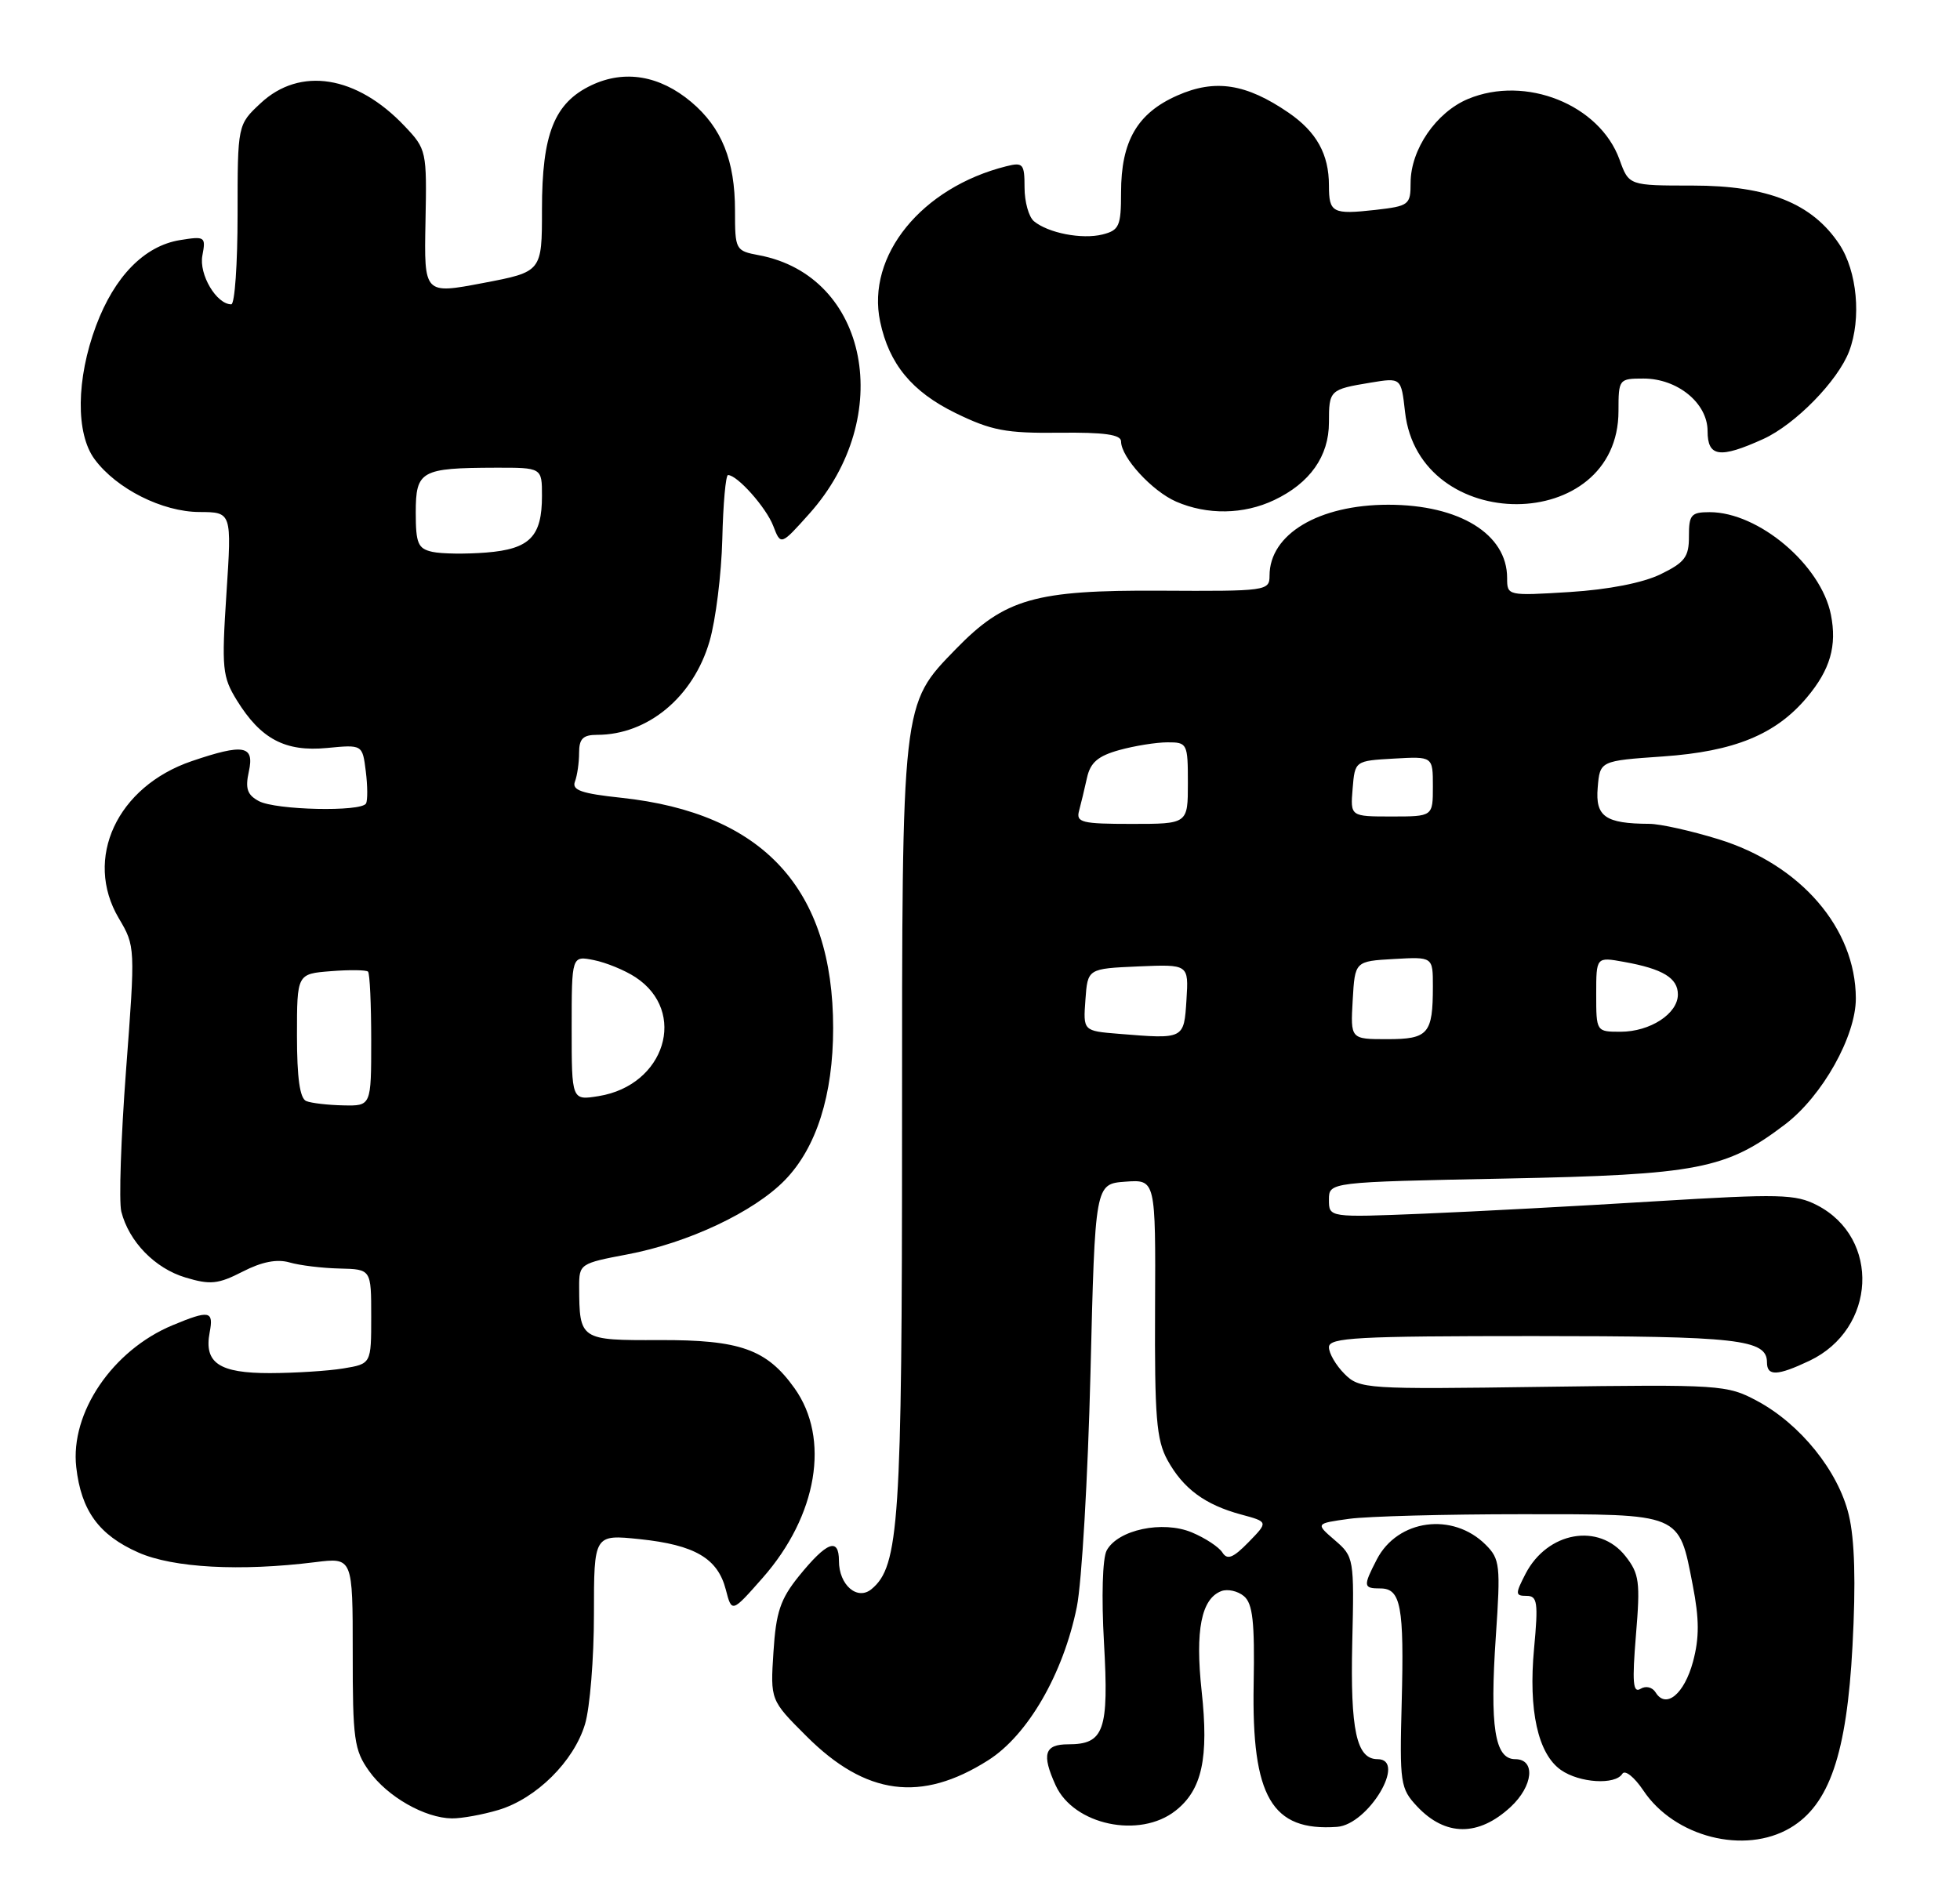 <?xml version="1.0" encoding="UTF-8" standalone="no"?>
<!DOCTYPE svg PUBLIC "-//W3C//DTD SVG 1.1//EN" "http://www.w3.org/Graphics/SVG/1.1/DTD/svg11.dtd" >
<svg xmlns="http://www.w3.org/2000/svg" xmlns:xlink="http://www.w3.org/1999/xlink" version="1.1" viewBox="0 0 264 256">
 <g >
 <path fill="currentColor"
d=" M 241.14 246.26 C 246.40 243.15 248.75 236.29 249.52 221.75 C 249.98 213.17 249.82 207.40 249.02 204.09 C 247.61 198.20 242.49 191.84 236.64 188.72 C 232.63 186.57 231.72 186.51 207.84 186.84 C 183.92 187.18 183.13 187.13 181.09 185.09 C 179.94 183.94 179.00 182.32 179.00 181.50 C 179.00 180.20 182.73 180.00 206.57 180.00 C 234.13 180.00 238.00 180.44 238.00 183.54 C 238.00 185.43 239.39 185.38 243.72 183.33 C 252.73 179.05 253.33 166.81 244.75 162.37 C 241.84 160.87 239.73 160.82 223.01 161.84 C 212.83 162.47 198.76 163.22 191.75 163.51 C 179.00 164.03 179.00 164.03 179.00 161.64 C 179.00 159.25 179.00 159.25 202.75 158.78 C 228.76 158.26 232.50 157.53 240.47 151.46 C 245.48 147.63 249.98 139.59 249.97 134.50 C 249.94 125.05 242.54 116.48 231.46 113.06 C 227.79 111.93 223.60 110.99 222.14 110.99 C 216.22 110.96 214.87 110.01 215.20 106.12 C 215.50 102.50 215.50 102.50 224.00 101.91 C 233.60 101.24 239.18 98.96 243.37 93.97 C 246.52 90.23 247.45 87.01 246.61 82.80 C 245.27 76.10 236.87 69.00 230.28 69.00 C 227.79 69.00 227.48 69.35 227.49 72.25 C 227.50 75.03 226.94 75.77 223.68 77.36 C 221.31 78.52 216.67 79.43 211.43 79.76 C 203.04 80.28 203.00 80.27 203.00 77.86 C 203.00 71.96 196.58 68.00 187.00 68.00 C 177.63 68.00 171.00 71.96 171.00 77.55 C 171.00 79.61 170.61 79.66 156.25 79.58 C 139.42 79.49 135.35 80.65 128.74 87.45 C 121.42 94.99 121.50 94.29 121.50 152.00 C 121.50 205.05 121.11 211.01 117.39 214.09 C 115.48 215.68 113.00 213.54 113.00 210.29 C 113.00 207.07 111.37 207.70 107.60 212.35 C 105.11 215.44 104.52 217.19 104.18 222.56 C 103.76 229.05 103.76 229.05 108.63 233.91 C 116.61 241.89 124.08 242.88 133.10 237.15 C 138.44 233.77 143.22 225.49 145.04 216.50 C 145.71 213.20 146.53 199.03 146.88 185.00 C 147.50 159.50 147.50 159.50 151.58 159.20 C 155.66 158.90 155.66 158.90 155.58 176.20 C 155.51 190.87 155.76 193.98 157.24 196.69 C 159.36 200.55 162.29 202.72 167.17 204.04 C 170.84 205.03 170.84 205.03 168.17 207.77 C 166.09 209.90 165.31 210.20 164.65 209.16 C 164.18 208.42 162.33 207.20 160.53 206.45 C 156.60 204.81 150.56 206.09 149.06 208.89 C 148.50 209.94 148.35 215.14 148.70 221.31 C 149.37 233.17 148.72 235.00 143.88 235.00 C 140.68 235.00 140.28 236.33 142.19 240.53 C 144.63 245.87 153.50 247.75 158.33 243.95 C 161.91 241.14 162.84 236.88 161.85 227.79 C 160.97 219.64 161.81 215.39 164.50 214.36 C 165.34 214.04 166.71 214.34 167.54 215.03 C 168.74 216.03 169.01 218.48 168.86 226.89 C 168.58 242.10 171.30 246.75 180.10 246.12 C 184.31 245.81 189.56 237.00 185.54 237.00 C 182.71 237.00 181.87 233.10 182.14 221.32 C 182.41 209.93 182.37 209.72 179.79 207.50 C 177.18 205.25 177.18 205.25 181.73 204.62 C 184.23 204.28 194.70 204.00 204.98 204.00 C 226.63 204.00 226.10 203.78 228.00 213.55 C 228.89 218.13 228.90 220.64 228.04 223.86 C 226.86 228.23 224.40 230.27 223.01 228.02 C 222.56 227.29 221.68 227.08 220.96 227.53 C 219.95 228.15 219.83 226.65 220.35 220.30 C 220.95 213.12 220.81 212.03 218.94 209.65 C 215.37 205.11 208.43 206.34 205.48 212.03 C 204.08 214.75 204.09 215.00 205.62 215.00 C 207.08 215.00 207.21 215.87 206.63 222.09 C 205.85 230.42 207.15 236.29 210.25 238.46 C 212.75 240.21 217.57 240.51 218.52 238.97 C 218.87 238.40 220.13 239.40 221.35 241.22 C 225.54 247.50 234.98 249.90 241.14 246.26 Z  M 203.47 243.44 C 206.52 240.61 206.87 237.00 204.08 237.00 C 201.33 237.00 200.65 232.64 201.48 220.45 C 202.13 210.90 202.04 210.04 200.12 208.12 C 195.68 203.68 188.25 204.68 185.45 210.09 C 183.58 213.71 183.62 214.00 185.93 214.00 C 188.69 214.00 189.14 216.41 188.80 229.35 C 188.51 240.25 188.62 240.95 190.87 243.36 C 194.68 247.42 199.14 247.45 203.47 243.44 Z  M 67.15 243.84 C 72.24 242.31 77.30 237.29 78.80 232.28 C 79.46 230.07 80.00 223.42 80.00 217.49 C 80.00 206.72 80.00 206.72 86.18 207.36 C 93.59 208.14 96.67 209.94 97.76 214.15 C 98.57 217.29 98.57 217.29 102.73 212.57 C 110.10 204.19 111.85 193.81 107.02 187.03 C 103.28 181.78 99.69 180.50 88.81 180.54 C 78.12 180.58 78.04 180.53 78.01 173.36 C 78.00 170.29 78.14 170.20 84.48 169.00 C 92.67 167.46 101.56 163.27 105.72 158.99 C 109.97 154.62 112.22 147.53 112.22 138.50 C 112.22 119.76 102.81 109.53 83.69 107.48 C 78.31 106.91 77.00 106.45 77.44 105.30 C 77.75 104.49 78.00 102.75 78.00 101.42 C 78.00 99.52 78.53 99.00 80.43 99.00 C 87.26 99.00 93.39 93.90 95.57 86.40 C 96.40 83.56 97.17 77.36 97.29 72.62 C 97.40 67.88 97.75 64.00 98.06 64.00 C 99.31 64.00 103.19 68.36 104.15 70.85 C 105.17 73.50 105.17 73.50 109.01 69.21 C 120.68 56.16 116.99 37.18 102.25 34.39 C 99.06 33.79 99.00 33.68 99.00 28.36 C 99.00 21.63 97.21 17.20 93.11 13.74 C 88.85 10.16 84.13 9.37 79.67 11.48 C 74.66 13.86 73.00 18.03 73.00 28.21 C 73.00 36.62 73.00 36.62 65.06 38.13 C 57.12 39.64 57.12 39.64 57.31 29.90 C 57.50 20.33 57.45 20.10 54.50 16.99 C 48.04 10.16 40.41 8.95 35.11 13.90 C 32.00 16.80 32.00 16.80 32.00 28.90 C 32.00 35.56 31.62 41.00 31.15 41.00 C 29.16 41.00 26.77 36.97 27.26 34.42 C 27.74 31.89 27.62 31.80 24.23 32.35 C 19.45 33.13 15.43 37.23 12.94 43.88 C 10.26 51.06 10.18 58.42 12.75 61.88 C 15.70 65.86 21.87 68.96 26.86 68.98 C 31.22 69.00 31.22 69.00 30.50 79.96 C 29.84 90.09 29.95 91.18 31.91 94.36 C 35.13 99.57 38.42 101.31 44.05 100.77 C 48.82 100.31 48.82 100.31 49.27 103.91 C 49.52 105.88 49.53 107.84 49.30 108.25 C 48.66 109.40 37.13 109.14 34.87 107.93 C 33.30 107.09 33.01 106.24 33.52 103.93 C 34.29 100.42 32.83 100.16 25.83 102.54 C 15.76 105.97 11.25 115.68 16.00 123.71 C 18.23 127.48 18.23 127.59 16.98 144.14 C 16.29 153.29 16.00 161.88 16.34 163.23 C 17.36 167.27 20.87 170.88 24.98 172.11 C 28.33 173.12 29.38 173.01 32.68 171.32 C 35.26 169.99 37.31 169.59 39.00 170.08 C 40.38 170.48 43.41 170.85 45.75 170.90 C 50.00 171.00 50.00 171.00 50.00 177.37 C 50.00 183.74 50.00 183.74 46.25 184.36 C 44.19 184.70 39.74 184.98 36.37 184.99 C 29.51 185.00 27.46 183.62 28.24 179.51 C 28.80 176.58 28.22 176.47 23.22 178.55 C 15.15 181.92 9.44 190.34 10.27 197.66 C 10.93 203.52 13.32 206.81 18.64 209.16 C 23.31 211.23 32.36 211.72 42.46 210.46 C 47.51 209.83 47.51 209.83 47.51 222.67 C 47.50 234.33 47.70 235.78 49.72 238.61 C 52.18 242.06 57.23 244.94 60.88 244.98 C 62.20 244.99 65.01 244.48 67.15 243.84 Z  M 171.63 67.37 C 176.44 65.09 179.00 61.46 179.00 56.92 C 179.00 52.56 179.10 52.46 184.61 51.55 C 188.73 50.87 188.73 50.87 189.25 55.50 C 191.12 72.15 218.00 72.02 218.00 55.37 C 218.00 51.08 218.06 51.00 221.37 51.00 C 225.95 51.00 230.00 54.31 230.00 58.07 C 230.00 61.57 231.63 61.81 237.51 59.14 C 241.81 57.18 247.55 51.32 249.07 47.32 C 250.74 42.92 250.15 36.53 247.74 32.90 C 244.08 27.39 238.11 25.00 227.99 25.00 C 219.40 25.00 219.40 25.00 218.14 21.50 C 215.46 14.09 205.49 10.10 197.74 13.33 C 193.44 15.13 190.01 20.13 190.00 24.62 C 190.00 27.60 189.79 27.76 185.25 28.28 C 179.49 28.92 179.00 28.67 179.00 24.99 C 179.00 20.77 177.33 17.77 173.56 15.18 C 167.84 11.26 163.66 10.61 158.57 12.87 C 153.18 15.25 151.00 19.02 151.00 25.93 C 151.00 30.46 150.75 31.02 148.50 31.59 C 145.73 32.28 141.19 31.40 139.26 29.80 C 138.57 29.22 138.00 27.19 138.00 25.27 C 138.00 22.07 137.80 21.83 135.54 22.40 C 124.13 25.26 116.67 34.45 118.55 43.33 C 119.75 49.04 122.83 52.77 128.71 55.65 C 133.53 58.00 135.48 58.38 142.66 58.30 C 148.76 58.23 151.00 58.55 151.00 59.47 C 151.00 61.61 155.17 66.16 158.42 67.58 C 162.61 69.40 167.51 69.33 171.63 67.37 Z  M 150.70 139.28 C 145.89 138.89 145.89 138.89 146.20 134.69 C 146.50 130.50 146.50 130.50 153.31 130.20 C 160.11 129.91 160.11 129.91 159.81 134.70 C 159.47 140.03 159.52 140.00 150.70 139.28 Z  M 182.20 134.75 C 182.50 129.50 182.50 129.50 187.75 129.20 C 193.00 128.90 193.00 128.90 193.00 132.87 C 193.00 139.30 192.39 140.00 186.84 140.00 C 181.90 140.00 181.90 140.00 182.20 134.75 Z  M 215.00 133.95 C 215.00 128.91 215.00 128.91 218.75 129.59 C 223.98 130.53 226.00 131.76 226.00 133.98 C 226.00 136.57 222.26 139.00 218.28 139.00 C 215.01 139.00 215.00 138.99 215.00 133.95 Z  M 145.34 109.25 C 145.60 108.29 146.08 106.28 146.41 104.79 C 146.87 102.72 147.89 101.85 150.76 101.05 C 152.82 100.48 155.74 100.01 157.25 100.01 C 159.92 100.00 160.00 100.17 160.00 105.50 C 160.00 111.00 160.00 111.00 152.43 111.00 C 145.71 111.00 144.92 110.80 145.34 109.25 Z  M 182.19 106.25 C 182.50 102.50 182.50 102.50 187.75 102.20 C 193.00 101.90 193.00 101.90 193.00 105.95 C 193.00 110.00 193.00 110.00 187.44 110.00 C 181.88 110.00 181.88 110.00 182.19 106.25 Z  M 41.25 148.34 C 40.39 147.99 40.00 145.23 40.00 139.52 C 40.00 131.20 40.00 131.20 44.57 130.84 C 47.08 130.64 49.33 130.67 49.57 130.90 C 49.81 131.14 50.00 135.31 50.00 140.17 C 50.00 149.00 50.00 149.00 46.25 148.92 C 44.19 148.88 41.94 148.62 41.25 148.34 Z  M 77.00 138.51 C 77.00 128.75 77.00 128.75 80.00 129.35 C 81.64 129.68 84.16 130.71 85.59 131.65 C 92.66 136.28 89.59 146.22 80.64 147.67 C 77.00 148.26 77.00 148.26 77.00 138.51 Z  M 58.25 74.35 C 56.30 73.92 56.00 73.23 56.00 69.05 C 56.00 63.42 56.69 63.04 66.75 63.01 C 73.00 63.00 73.00 63.00 73.00 66.81 C 73.00 72.30 71.36 73.97 65.50 74.44 C 62.75 74.66 59.49 74.62 58.25 74.35 Z "/>
</g>
</svg>